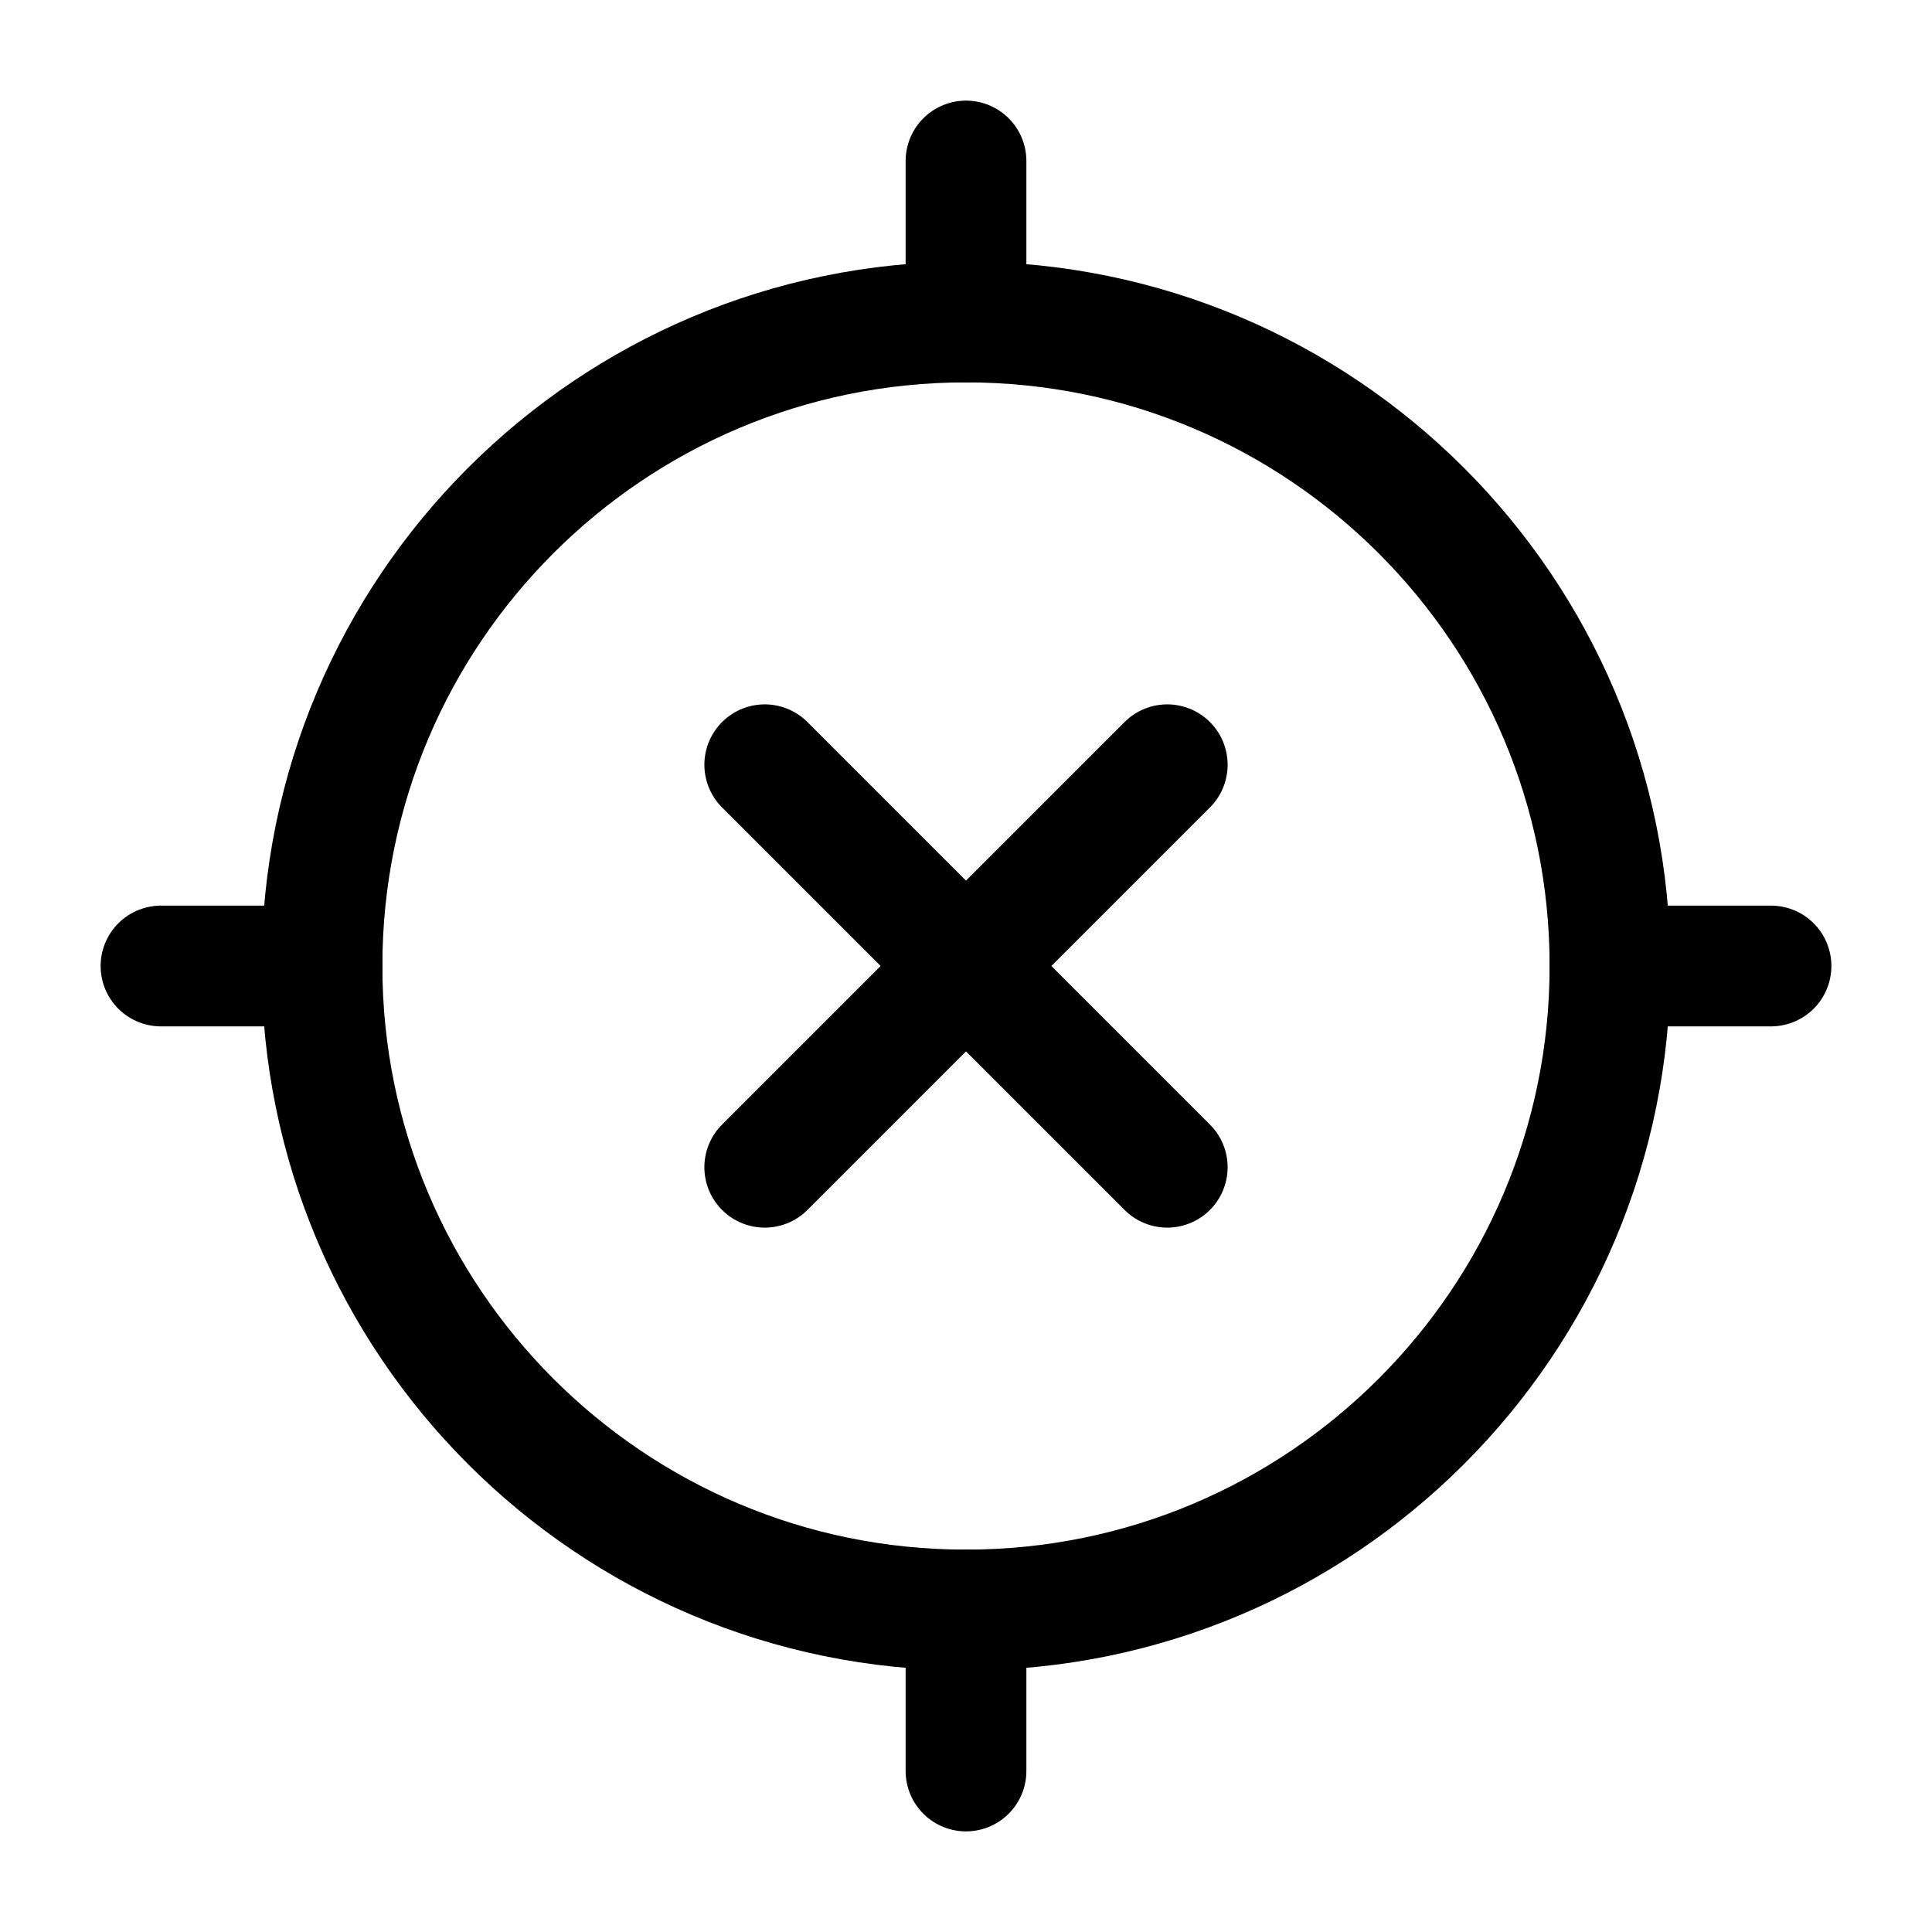 <svg width="24" height="24" viewBox="0 0 24 24" fill="none" xmlns="http://www.w3.org/2000/svg">
    <path d="M14.5 9.5L9.5 14.5M14.5 14.5L9.5 9.5" stroke="currentColor" stroke-width="1.5" stroke-linecap="round" stroke-linejoin="round"/>
    <path d="M20 12C20 16.418 16.418 20 12 20C7.582 20 4 16.418 4 12C4 7.582 7.582 4 12 4C16.418 4 20 7.582 20 12Z" stroke="currentColor" stroke-width="1.5" stroke-linecap="round" stroke-linejoin="round"/>
    <path d="M22 12H20M4 12H2M12 2V4M12 20V22" stroke="currentColor" stroke-width="1.5" stroke-linecap="round" stroke-linejoin="round"/>
</svg>
